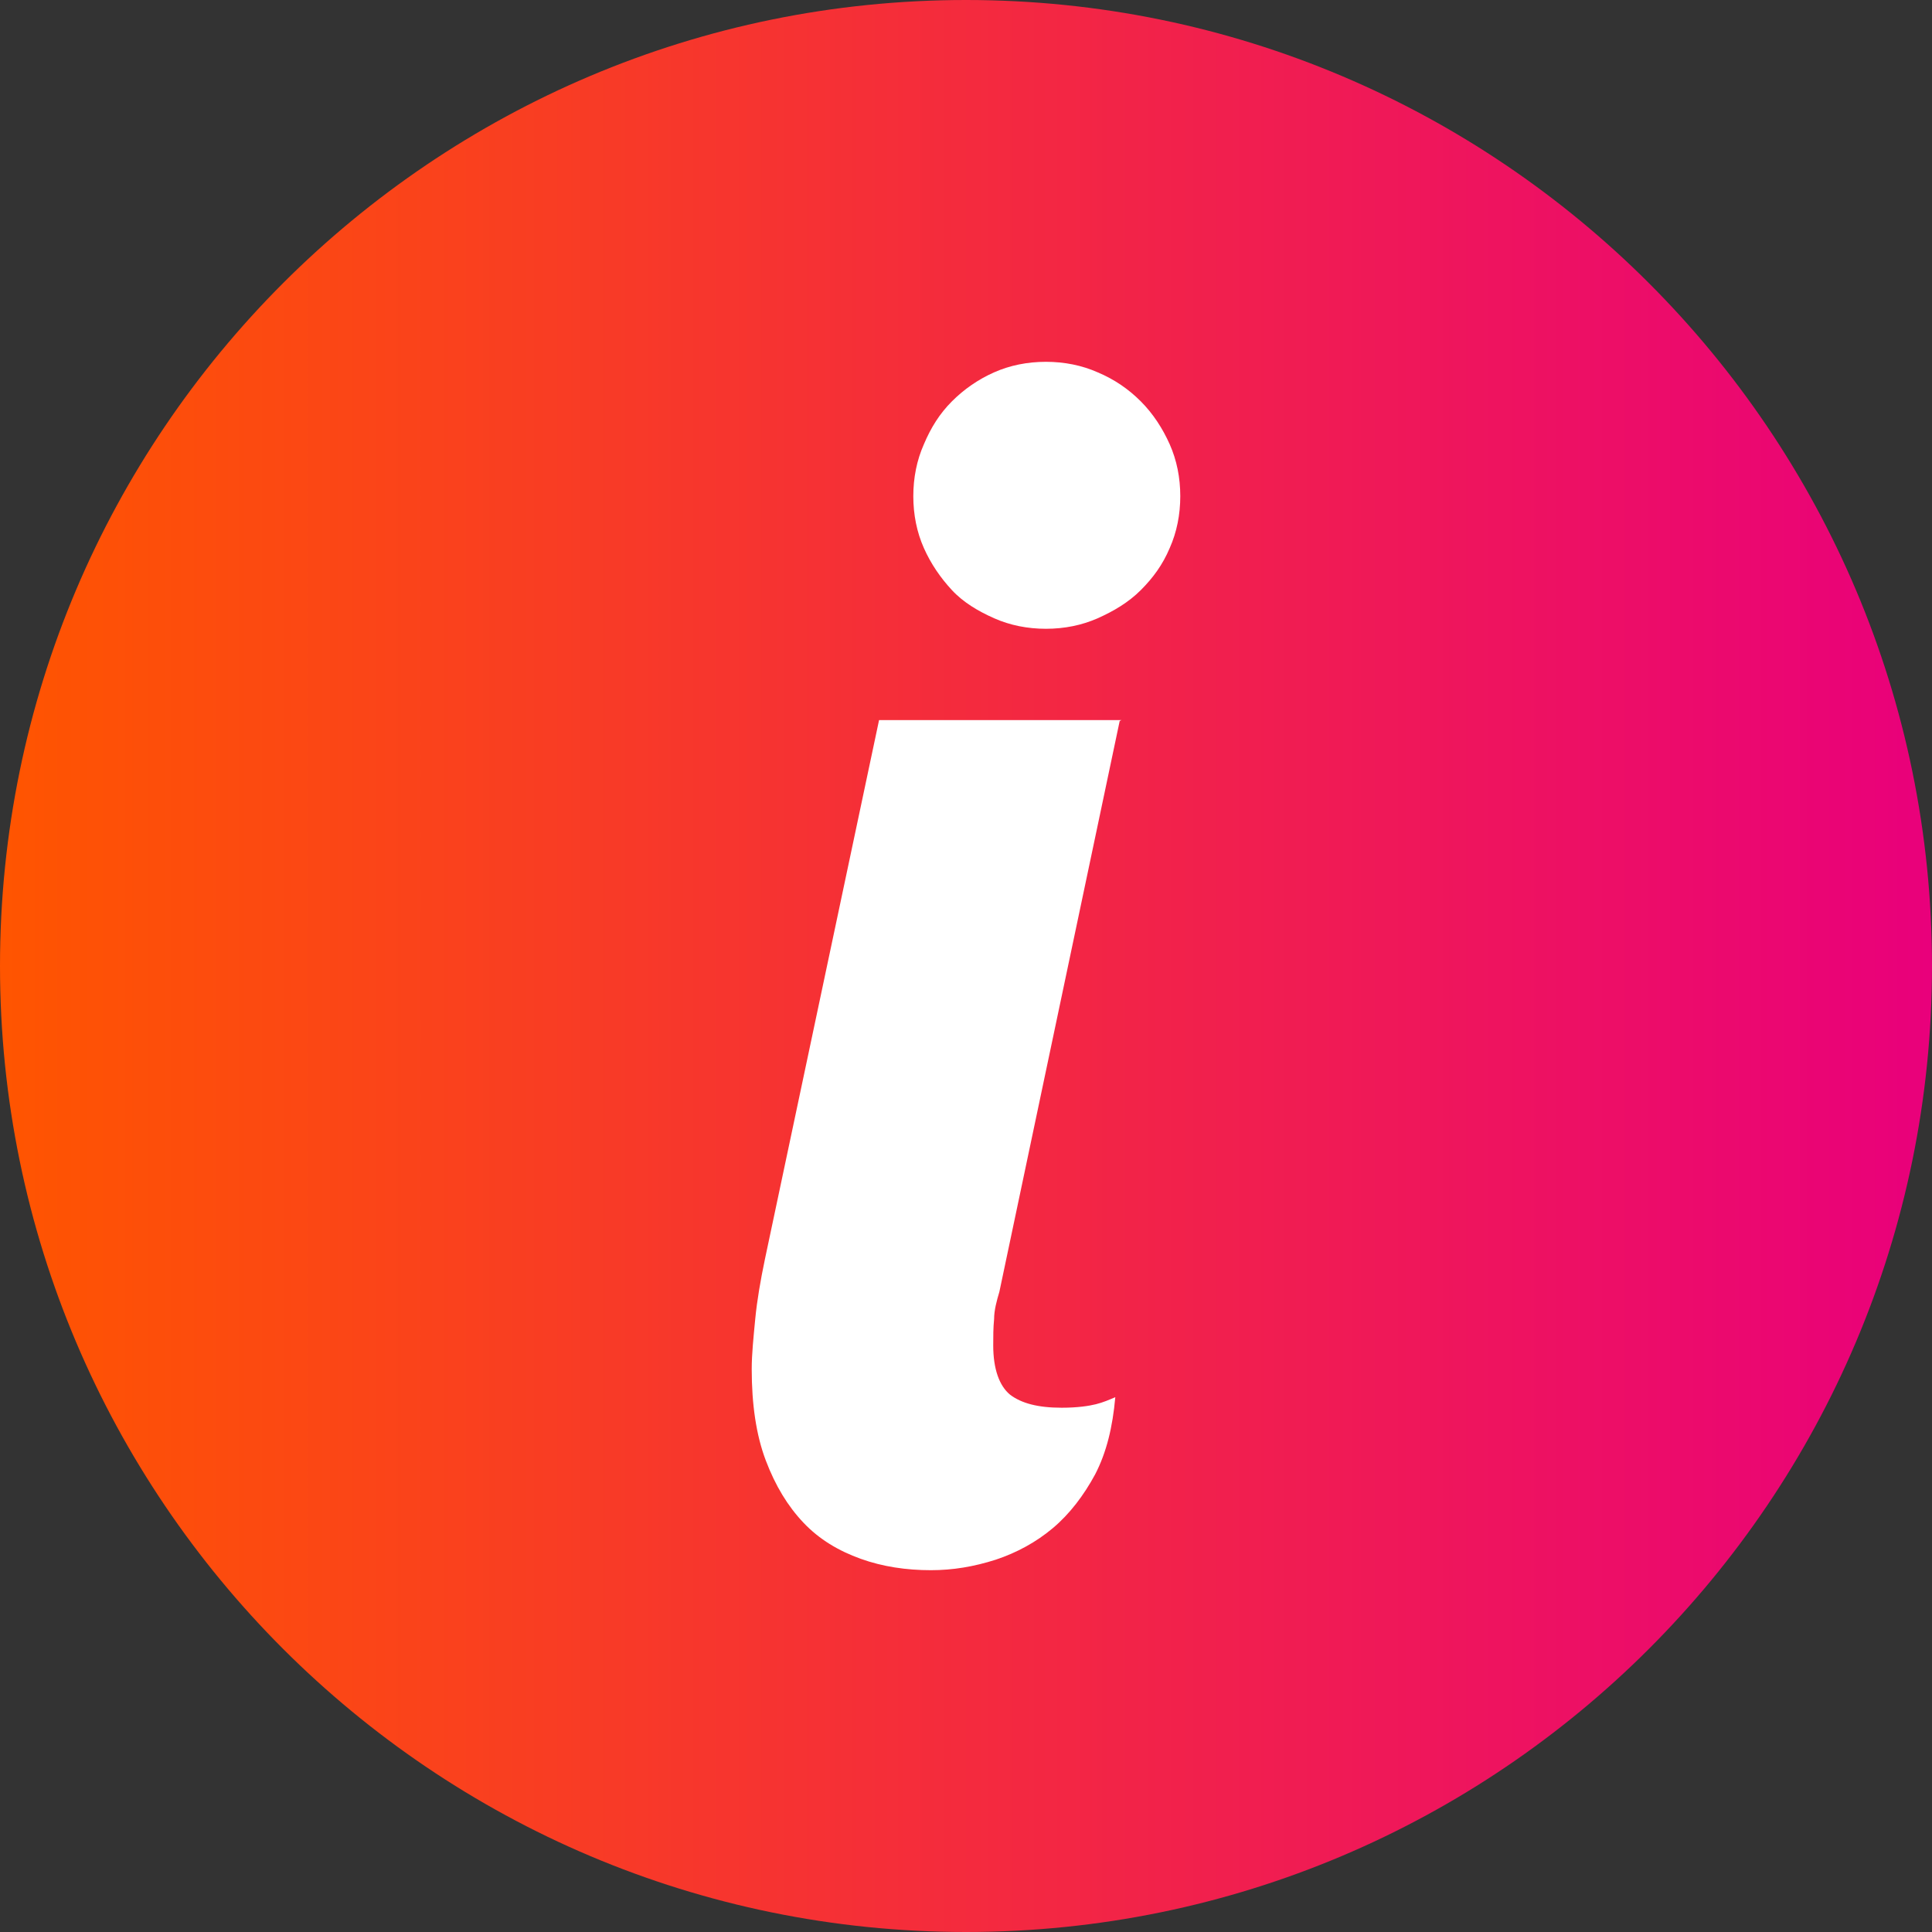 <?xml version="1.0" encoding="UTF-8"?>
<svg id="Layer_2" data-name="Layer 2" xmlns="http://www.w3.org/2000/svg" xmlns:xlink="http://www.w3.org/1999/xlink" viewBox="0 0 22 22">
  <rect x="0" y="0" width="22" height="22" fill="#333333" stroke="none"/>
  <defs>
    <style>
      .cls-1 {
        fill: url(#linear-gradient);
        fill-rule: evenodd;
      }

      .cls-1, .cls-2 {
        stroke-width: 0px;
      }

      .cls-2 {
        fill: #fff;
      }
    </style>
    <linearGradient id="linear-gradient" x1="0" y1="11" x2="22" y2="11" gradientUnits="userSpaceOnUse">
      <stop offset="0" stop-color="#f50"/>
      <stop offset="1" stop-color="#e9007b"/>
    </linearGradient>
  </defs>
  <g id="Layer_1-2" data-name="Layer 1">
    <g>
      <rect class="cls-2" x="6.25" y="3" width="8.5" height="15.77"/>
      <path class="cls-1" d="M11,0c6.07,0,11,4.93,11,11s-4.93,11-11,11S0,17.07,0,11,4.93,0,11,0ZM12.77,8.2h-2.76l-1.3,6.14c-.05.24-.09.47-.11.68s-.04.4-.04.57c0,.4.05.75.16,1.04.11.29.25.52.43.71s.4.32.65.41c.25.09.52.13.8.13.25,0,.49-.04.74-.12.24-.08.46-.2.65-.36.19-.16.35-.37.48-.61.13-.25.2-.54.23-.88-.07.03-.14.06-.22.08-.08.02-.21.04-.39.04-.27,0-.46-.05-.59-.15-.12-.1-.19-.29-.19-.56,0-.1,0-.2.01-.3,0-.1.03-.21.06-.31l1.37-6.5ZM11.91,4.12c-.21,0-.41.04-.59.12s-.34.19-.48.33-.24.3-.32.49c-.08.18-.12.38-.12.59s.04.41.12.59c.08.18.19.34.32.48s.3.24.48.32.38.12.59.12.41-.04.59-.12c.18-.08.35-.18.49-.32s.25-.29.33-.48c.08-.18.12-.38.12-.59s-.04-.41-.12-.59c-.08-.18-.19-.35-.33-.49s-.3-.25-.49-.33c-.18-.08-.38-.12-.59-.12Z"/>
    </g>
  </g>
</svg>